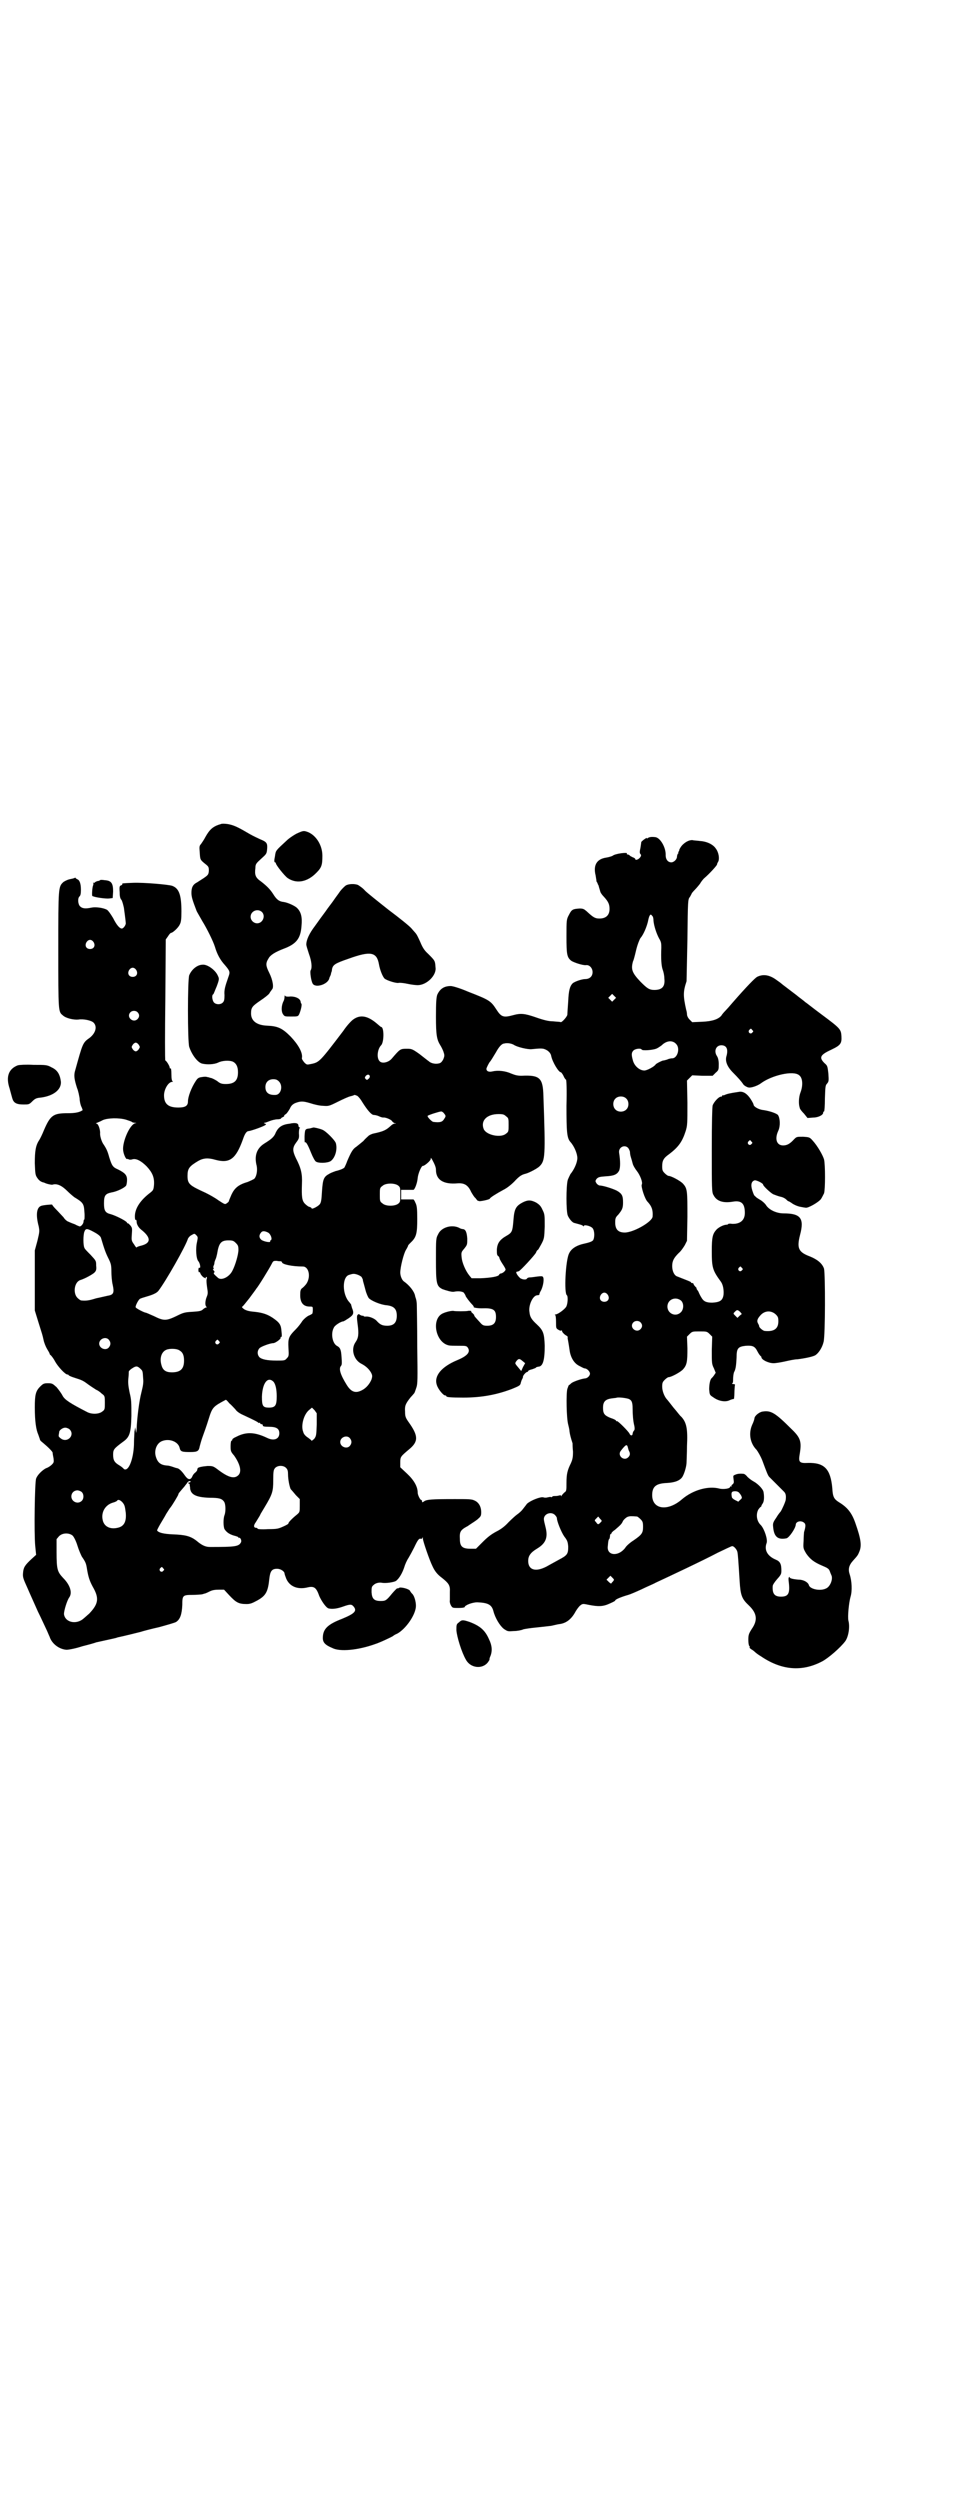 <?xml version="1.0" standalone="no"?>
<!DOCTYPE svg PUBLIC "-//W3C//DTD SVG 20010904//EN"
 "http://www.w3.org/TR/2001/REC-SVG-20010904/DTD/svg10.dtd">
<svg version="1.0" xmlns="http://www.w3.org/2000/svg"
 width="1109pt" height="2870pt" viewBox="0 0 1109 2870"
 preserveAspectRatio="xMidYMid meet">
<g transform="translate(0,2870) scale(0.5,-0.5)"
fill="#000000" stroke="none">
<path d="M508 3848 c-18 -5 -26 -12 -36 -30 -3 -6 -8 -13 -10 -16 -4 -4 -4 -7
-3 -18 1 -18 1 -18 12 -27 9 -7 9 -8 9 -17 -1 -10 -2 -10 -27 -26 -10 -5 -13
-12 -13 -24 0 -9 2 -16 12 -42 2 -4 8 -14 13 -23 10 -16 25 -46 29 -59 5 -17
12 -30 23 -42 12 -14 12 -16 8 -27 -8 -23 -10 -30 -9 -42 0 -11 -1 -14 -4 -17
-5 -5 -15 -5 -20 0 -4 4 -6 17 -2 19 1 0 4 9 8 18 6 16 6 18 3 24 -5 13 -24
27 -35 26 -12 0 -25 -10 -31 -24 -4 -9 -4 -154 0 -165 6 -18 19 -35 29 -38 12
-3 28 -2 37 2 9 5 27 6 35 2 7 -4 11 -11 11 -24 0 -19 -8 -27 -28 -27 -9 0
-13 1 -20 7 -5 3 -12 7 -15 7 -3 1 -6 2 -8 2 -1 1 -7 1 -12 0 -8 -1 -10 -3
-14 -9 -10 -15 -18 -36 -18 -47 0 -10 -6 -14 -22 -14 -23 0 -33 8 -33 28 0 14
10 31 19 31 2 0 2 1 1 1 -2 1 -3 6 -3 16 0 10 -1 15 -2 14 -1 -1 -2 0 -2 2 0
3 -7 15 -10 16 -1 1 -1 63 0 139 l1 139 5 7 c3 5 6 8 7 8 4 0 17 12 20 19 3 5
4 12 4 30 0 37 -5 53 -21 59 -8 3 -66 8 -90 7 -24 -1 -26 -1 -25 -3 1 -1 -1
-2 -3 -3 -3 -1 -4 -3 -3 -15 0 -9 1 -15 4 -18 1 -1 3 -7 4 -11 1 -4 2 -8 2 -9
0 -1 1 -7 2 -15 1 -8 2 -16 2 -18 1 -4 -5 -13 -9 -13 -5 0 -12 8 -20 24 -6 10
-11 17 -14 19 -9 5 -27 7 -36 5 -14 -3 -21 -2 -26 3 -5 5 -6 19 -1 23 2 2 3 6
3 15 0 14 -3 22 -8 24 -2 1 -4 2 -4 3 0 1 -1 1 -3 0 -2 -1 -7 -2 -12 -3 -4 -1
-10 -4 -13 -6 -12 -11 -12 -11 -12 -156 0 -141 0 -142 10 -150 7 -7 25 -11 36
-10 12 2 30 -2 35 -7 9 -9 5 -24 -9 -35 -16 -11 -16 -13 -33 -74 -4 -12 -2
-22 4 -41 3 -7 5 -18 6 -24 0 -6 2 -15 4 -19 2 -4 3 -8 3 -8 -7 -5 -17 -7 -34
-7 -33 0 -40 -4 -55 -39 -4 -10 -9 -20 -11 -23 -8 -12 -10 -25 -10 -53 1 -24
1 -27 6 -34 4 -6 9 -9 14 -10 1 0 2 -1 3 -1 3 -2 16 -5 18 -4 10 3 21 -2 34
-15 5 -5 12 -11 16 -14 20 -12 22 -15 23 -34 1 -9 0 -17 0 -17 -1 0 -2 -2 -2
-5 0 -4 -5 -11 -9 -11 0 0 -6 2 -11 5 -6 2 -13 5 -15 6 -3 1 -8 5 -11 10 -4 4
-11 12 -17 18 -5 5 -9 10 -9 11 0 1 -22 -1 -26 -3 -10 -4 -12 -21 -5 -47 2
-11 2 -12 -3 -33 l-6 -22 0 -69 0 -69 8 -26 c10 -32 9 -28 12 -41 1 -6 5 -16
8 -21 3 -5 6 -10 6 -11 0 -1 1 -3 3 -4 1 -1 6 -7 9 -13 7 -13 24 -31 29 -31 2
0 3 -1 3 -2 0 0 5 -3 12 -5 19 -6 21 -7 33 -16 7 -5 15 -10 18 -12 3 -1 9 -5
13 -9 7 -5 7 -6 7 -21 0 -14 0 -16 -6 -20 -7 -6 -24 -7 -35 -1 -39 20 -51 28
-56 37 -3 6 -9 14 -14 20 -9 8 -10 9 -20 9 -9 0 -11 -1 -18 -8 -10 -10 -12
-19 -12 -47 0 -33 3 -52 8 -63 2 -6 4 -11 4 -12 0 -1 3 -4 7 -7 12 -10 23 -21
22 -23 0 -2 1 -7 2 -12 1 -9 1 -10 -4 -15 -3 -3 -9 -7 -13 -8 -8 -4 -20 -15
-23 -24 -3 -7 -5 -125 -2 -155 l2 -20 -11 -10 c-15 -14 -18 -19 -19 -31 -1
-10 0 -13 10 -35 6 -14 17 -38 24 -54 8 -16 16 -34 19 -40 3 -6 6 -14 8 -18 5
-16 22 -29 39 -30 5 0 21 3 36 8 16 4 30 8 32 9 4 1 37 8 45 10 3 1 6 2 7 2
14 3 42 10 50 12 6 2 25 7 43 11 18 5 36 10 39 12 9 6 13 17 14 39 0 22 1 23
24 23 9 0 17 1 19 1 2 0 5 1 8 2 2 0 8 3 12 5 6 3 12 4 21 4 l12 0 12 -13 c16
-17 22 -20 40 -20 8 0 13 2 24 8 20 11 25 20 28 50 2 18 6 23 18 23 8 0 17 -6
17 -11 0 -1 2 -7 4 -12 8 -18 26 -25 48 -20 16 4 21 0 28 -20 5 -11 15 -26 21
-28 8 -2 19 -1 33 4 17 6 20 6 25 0 8 -10 2 -16 -27 -28 -34 -13 -44 -24 -44
-44 0 -10 5 -16 22 -23 17 -9 59 -5 98 9 10 3 40 17 42 19 1 1 4 3 9 5 20 11
43 44 43 64 0 10 -4 24 -9 28 -2 2 -4 5 -5 7 -3 4 -22 9 -25 6 -1 -1 -3 -1 -4
-1 0 1 -6 -5 -12 -12 -13 -16 -15 -17 -26 -17 -15 0 -20 5 -21 20 0 11 0 13 5
17 4 4 12 6 18 5 9 -2 28 1 33 4 8 6 15 19 19 31 2 7 6 16 10 22 3 5 9 16 13
24 8 17 11 21 15 20 1 -1 3 0 4 2 0 3 1 2 1 -2 0 -5 15 -49 22 -63 5 -11 11
-19 22 -27 15 -12 19 -17 18 -32 0 -6 0 -15 0 -19 -1 -4 1 -10 3 -13 3 -5 4
-5 17 -5 8 0 14 1 14 2 0 4 17 11 29 11 24 -1 33 -5 37 -20 4 -16 15 -34 24
-41 9 -6 9 -6 23 -5 8 0 18 2 22 4 4 1 17 3 28 4 11 1 27 3 36 4 9 2 17 4 19
4 16 2 28 12 37 29 3 5 8 12 11 14 5 4 6 4 20 1 21 -4 32 -4 47 3 7 3 13 6 13
7 0 3 16 9 30 13 4 1 18 7 31 13 12 6 27 12 32 15 28 13 109 51 143 69 17 8
31 15 33 15 4 0 11 -8 12 -14 1 -5 2 -17 5 -66 2 -33 5 -41 21 -56 19 -18 21
-34 7 -54 -7 -11 -8 -14 -8 -25 0 -7 1 -13 2 -14 1 -1 2 -2 1 -3 -1 -1 1 -3 4
-5 2 -1 6 -4 7 -5 2 -2 8 -7 15 -11 47 -32 94 -36 140 -12 14 7 43 32 54 47 7
10 11 32 7 47 -2 9 1 41 5 55 4 13 3 36 -2 51 -4 12 -2 21 8 32 11 12 11 13
14 20 6 14 4 29 -9 66 -8 23 -18 36 -38 48 -11 7 -14 12 -15 32 -4 44 -18 59
-56 58 -20 -1 -22 2 -19 20 5 29 2 38 -19 58 -37 37 -47 43 -66 40 -8 -1 -19
-10 -19 -16 0 -1 -2 -8 -5 -14 -9 -20 -5 -43 10 -58 3 -4 9 -14 13 -24 10 -27
13 -35 16 -38 3 -3 24 -24 34 -34 4 -4 5 -9 4 -18 0 -4 -9 -24 -12 -28 -1 -1
-6 -7 -10 -14 -7 -10 -8 -13 -7 -21 2 -23 11 -30 31 -26 6 2 20 22 21 31 0 8
13 11 20 4 3 -3 3 -8 -1 -21 0 -2 -1 -11 -1 -20 -1 -17 -1 -17 6 -29 9 -13 18
-20 37 -28 12 -5 15 -7 17 -12 1 -3 3 -8 4 -10 4 -9 -3 -26 -12 -30 -13 -7
-38 -2 -40 8 -2 6 -12 12 -23 12 -13 1 -22 3 -21 6 1 1 1 1 -1 0 -2 -1 -2 -5
-1 -12 3 -26 -1 -33 -18 -33 -15 0 -20 7 -19 24 0 3 4 9 10 16 9 10 10 12 10
20 0 15 -3 21 -13 25 -19 8 -27 22 -21 38 3 8 -5 32 -13 41 -10 9 -12 25 -6
36 2 3 5 6 5 6 1 0 2 1 2 2 0 2 2 4 3 6 3 4 4 14 2 26 -1 7 -13 19 -22 24 -4
2 -11 7 -15 11 -3 4 -7 7 -9 7 -8 1 -15 0 -19 -2 -5 -2 -5 -2 -4 -10 1 -8 1
-9 -2 -12 -2 -1 -3 -3 -3 -4 1 -2 1 -2 -1 -1 -1 1 -2 0 -2 -1 0 -4 -15 -6 -24
-4 -26 7 -61 -3 -86 -24 -33 -29 -69 -24 -69 9 0 20 9 27 34 28 19 1 31 6 36
15 5 9 9 25 9 32 0 4 1 21 1 38 2 39 -1 54 -13 67 -3 2 -10 12 -18 21 -7 9
-14 18 -16 20 -5 6 -10 18 -10 28 0 9 1 11 6 16 3 3 7 6 9 6 6 0 28 12 33 18
9 10 10 18 10 48 l-1 27 6 6 c6 6 7 6 23 6 16 0 17 0 23 -6 l6 -6 -1 -31 c0
-30 0 -32 5 -42 l4 -10 -4 -6 c-2 -3 -4 -5 -5 -6 -4 -3 -6 -15 -6 -26 1 -12 1
-13 9 -18 12 -9 28 -12 38 -7 4 2 9 3 10 3 0 0 1 6 1 14 0 7 1 15 1 17 1 2 0
3 -3 3 -3 0 -4 1 -3 2 2 0 2 5 2 10 0 5 1 12 2 15 4 7 5 15 6 34 0 21 3 25 21
27 16 1 21 -1 27 -13 3 -6 7 -11 8 -11 0 0 1 -1 1 -2 0 -6 16 -14 28 -14 5 0
17 2 26 4 9 2 22 5 29 5 16 2 37 6 42 10 7 5 15 17 18 30 4 15 4 155 1 168 -4
12 -15 21 -32 28 -27 10 -31 19 -23 50 10 38 1 49 -38 49 -16 0 -34 8 -41 20
-3 4 -8 8 -11 10 -3 2 -7 4 -8 5 -2 1 -4 3 -6 5 -2 1 -4 7 -6 13 -4 13 -2 21
6 23 5 0 19 -7 19 -10 0 -3 16 -18 23 -22 5 -2 13 -5 18 -6 5 -1 10 -4 12 -6
2 -2 4 -4 5 -4 1 0 6 -3 10 -6 5 -3 12 -6 18 -7 5 -1 11 -2 12 -2 6 -1 30 13
35 20 2 3 5 9 7 13 3 9 3 66 0 78 -3 10 -15 31 -26 43 -7 8 -8 8 -22 9 -15 0
-15 0 -21 -6 -9 -10 -16 -14 -25 -14 -15 0 -20 15 -11 34 5 11 4 29 -1 36 -4
4 -19 9 -32 11 -12 1 -24 8 -24 13 0 1 -3 7 -7 13 -8 12 -17 18 -27 16 -21 -3
-28 -5 -32 -7 -2 -1 -4 -1 -5 -1 0 1 -1 1 -1 -1 0 -1 -1 -2 -3 -2 -5 0 -16
-12 -19 -20 -1 -4 -2 -37 -2 -103 0 -87 0 -97 4 -103 7 -14 22 -19 45 -15 19
3 27 -4 27 -26 0 -17 -11 -26 -30 -25 -4 1 -8 0 -8 0 0 -1 -2 -2 -4 -2 -6 0
-17 -5 -23 -11 -9 -10 -11 -17 -11 -50 0 -38 2 -44 21 -70 5 -7 7 -19 6 -30
-2 -13 -8 -17 -26 -18 -14 0 -20 3 -25 12 -2 3 -5 9 -7 14 -3 4 -5 7 -4 7 1 0
-1 2 -3 4 -2 2 -4 5 -4 6 0 1 -1 2 -3 2 -2 0 -3 1 -3 2 0 1 -8 4 -31 13 -7 2
-12 12 -12 24 0 12 4 19 15 30 5 4 11 13 14 18 l5 10 1 55 c0 59 0 65 -10 76
-5 6 -27 18 -33 18 -2 0 -6 3 -9 6 -5 5 -6 7 -6 16 0 13 3 19 16 28 21 16 30
28 38 53 4 13 4 17 4 65 l-1 51 6 6 6 6 23 -1 24 0 7 7 c7 6 7 7 7 20 0 9 -2
15 -4 18 -8 12 -2 25 10 25 12 0 16 -9 12 -24 -4 -12 1 -25 15 -39 11 -11 19
-20 23 -26 1 -3 10 -8 13 -8 6 -1 20 4 27 9 25 19 76 31 89 19 8 -6 9 -23 3
-39 -4 -10 -5 -26 -2 -35 0 -3 5 -9 10 -14 l8 -10 13 1 c12 0 23 6 23 11 0 2
1 3 2 3 1 0 2 13 2 30 1 27 1 30 5 34 4 5 4 6 3 23 -2 17 -2 18 -9 24 -13 13
-10 19 16 31 21 10 24 14 23 31 -1 16 -3 18 -46 50 -19 14 -35 27 -37 28 -1 1
-6 5 -10 8 -4 3 -8 6 -9 7 -1 1 -8 6 -17 13 -9 7 -16 12 -17 13 -1 1 -6 5 -12
9 -17 13 -32 15 -46 8 -5 -3 -23 -21 -57 -60 -5 -6 -13 -15 -16 -18 -4 -4 -8
-9 -9 -11 -7 -8 -20 -13 -44 -14 l-23 -1 -6 6 c-4 4 -6 9 -6 12 0 3 -1 8 -2
11 -7 32 -7 41 1 65 0 2 1 45 2 96 1 91 1 92 6 98 2 4 4 7 4 8 0 0 3 4 7 8 3
3 9 10 12 14 2 4 7 10 9 12 13 11 30 30 30 32 0 1 1 4 3 7 3 7 1 21 -6 30 -6
9 -20 16 -36 17 -6 1 -14 1 -17 2 -9 1 -22 -7 -28 -17 -2 -3 -3 -6 -3 -6 1 0
0 -1 -1 -3 -1 -2 -2 -3 -1 -3 1 0 1 -1 -1 -2 -1 -2 -2 -5 -2 -7 0 -6 -7 -13
-13 -13 -8 0 -13 7 -13 16 1 18 -13 42 -25 42 -8 1 -14 0 -17 -3 -2 -1 -2 -1
-1 0 1 2 -2 1 -6 -2 -3 -2 -6 -5 -7 -6 0 -1 -1 -7 -2 -14 -2 -8 -2 -12 0 -14
2 -2 2 -4 -1 -8 -4 -5 -11 -7 -11 -3 0 1 -2 2 -4 3 -3 1 -6 3 -8 4 -1 2 -4 3
-5 3 -2 0 -3 1 -2 2 3 4 -28 0 -33 -5 -2 -1 -8 -3 -14 -4 -22 -3 -31 -17 -25
-41 1 -7 2 -12 2 -12 -1 0 0 -2 2 -5 1 -4 3 -6 3 -7 0 -1 2 -7 4 -14 1 -3 5
-8 8 -11 10 -11 13 -17 13 -28 0 -14 -8 -22 -23 -22 -10 0 -14 2 -30 17 -6 5
-8 6 -16 6 -15 -1 -18 -2 -24 -14 -6 -11 -6 -12 -6 -50 0 -41 1 -48 11 -56 6
-4 27 -11 34 -10 8 1 15 -7 15 -16 0 -10 -7 -16 -17 -16 -8 0 -25 -6 -29 -10
-6 -6 -9 -16 -10 -41 -1 -14 -2 -28 -2 -31 -1 -5 -12 -17 -15 -17 -1 1 -9 1
-18 2 -10 0 -22 3 -39 9 -26 9 -35 10 -53 5 -22 -6 -27 -4 -38 13 -13 20 -16
22 -65 41 -21 9 -36 13 -40 13 -16 0 -25 -7 -31 -20 -2 -6 -3 -16 -3 -50 0
-43 2 -53 10 -66 2 -3 5 -9 7 -14 3 -9 3 -10 0 -18 -2 -4 -5 -8 -8 -9 -8 -3
-20 -1 -25 4 -3 2 -13 10 -22 17 -17 12 -18 12 -30 12 -14 0 -15 -1 -33 -22
-8 -10 -24 -13 -29 -6 -7 8 -4 28 4 36 7 7 7 42 0 42 -1 0 -5 4 -10 8 -20 17
-37 21 -53 10 -5 -3 -16 -15 -24 -27 -54 -71 -55 -72 -74 -76 -10 -2 -10 -2
-16 4 -3 4 -6 8 -5 10 2 12 -8 30 -26 49 -19 19 -29 24 -54 25 -24 1 -37 11
-37 28 0 14 3 17 22 30 9 6 18 13 20 16 2 4 5 7 6 9 5 4 2 22 -6 38 -8 16 -9
22 -2 33 4 8 15 15 36 23 29 11 38 24 40 52 2 20 -1 32 -10 41 -6 6 -23 13
-31 14 -10 1 -16 5 -24 18 -7 11 -15 19 -28 29 -13 9 -15 15 -13 31 0 9 2 11
13 21 12 11 13 11 14 23 1 13 -1 16 -16 22 -17 8 -19 9 -31 16 -22 13 -32 17
-44 19 -7 1 -14 1 -15 0z m94 -202 c9 -9 2 -26 -11 -26 -8 0 -15 7 -15 15 0
13 16 20 26 11z m897 -9 c2 -1 3 -6 3 -11 1 -12 7 -30 13 -41 5 -8 5 -12 5
-21 -1 -25 0 -41 3 -50 2 -5 4 -14 4 -21 2 -18 -5 -26 -23 -26 -12 0 -17 4
-32 19 -20 21 -22 29 -17 47 1 1 4 12 7 25 3 13 8 25 10 28 7 8 14 25 17 37 2
10 4 17 7 17 0 0 2 -1 3 -3z m-1284 -60 c5 -8 1 -16 -8 -16 -9 0 -13 8 -8 16
2 3 5 5 8 5 3 0 6 -2 8 -5z m98 -64 c5 -8 1 -16 -8 -16 -9 0 -13 8 -8 16 2 3
5 5 8 5 3 0 6 -2 8 -5z m1099 -68 l-5 -5 -4 4 -5 5 4 4 5 5 4 -4 5 -5 -4 -4z
m-1096 -29 c5 -5 5 -11 0 -16 -10 -10 -27 5 -16 16 4 4 12 4 16 0z m1413 -41
c3 -3 3 -3 0 -6 -4 -5 -11 1 -7 6 4 4 4 4 7 0z m-175 -32 c10 -10 3 -33 -9
-33 -3 0 -8 -1 -12 -3 -4 -1 -7 -2 -8 -2 -1 1 -17 -7 -18 -9 -3 -5 -20 -14
-26 -14 -10 0 -22 9 -26 22 -4 14 -4 19 1 24 4 4 17 6 19 2 2 -3 25 -1 33 2 3
1 9 5 13 8 11 11 25 12 33 3z m-1235 -2 c3 -5 3 -5 0 -10 -2 -3 -5 -5 -7 -5
-2 0 -5 2 -7 5 -3 5 -3 5 0 10 2 3 5 5 7 5 2 0 5 -2 7 -5z m862 0 c7 -5 32
-11 41 -10 19 2 25 2 30 0 8 -3 14 -9 15 -16 3 -14 17 -37 22 -37 1 0 4 -4 6
-8 2 -5 5 -9 6 -9 1 -1 2 -21 1 -60 0 -60 1 -74 9 -83 9 -10 16 -27 16 -37 0
-10 -7 -26 -16 -37 -1 -2 -4 -8 -6 -13 -4 -14 -4 -72 0 -82 3 -7 10 -16 15
-17 15 -4 19 -5 20 -7 1 -1 2 -1 2 0 0 4 16 0 20 -5 5 -6 5 -22 1 -28 -3 -3
-9 -5 -18 -7 -20 -4 -32 -12 -37 -23 -8 -15 -12 -92 -5 -96 3 -3 2 -21 -2 -27
-4 -6 -19 -17 -24 -17 -2 0 -3 -1 -1 -1 1 -1 2 -6 2 -16 0 -14 0 -15 5 -18 3
-2 6 -3 7 -2 1 1 2 0 2 -2 0 -1 3 -5 7 -8 4 -2 7 -5 6 -5 -1 -1 0 -5 1 -10 1
-5 2 -13 3 -19 2 -17 10 -31 22 -37 6 -3 11 -6 13 -6 5 0 12 -7 12 -12 0 -5
-6 -11 -12 -11 -8 -1 -26 -7 -31 -11 -2 -2 -4 -4 -5 -4 -1 0 -2 -4 -4 -9 -3
-11 -2 -68 2 -82 1 -4 3 -12 3 -16 1 -7 3 -15 7 -27 0 -2 0 -10 1 -19 0 -13
-1 -18 -5 -27 -8 -16 -10 -25 -10 -45 0 -17 0 -19 -5 -22 -2 -2 -5 -5 -6 -7 0
-2 -1 -2 -1 -1 0 2 -2 2 -6 1 -3 -1 -7 -1 -9 -1 -2 0 -5 0 -6 -2 -2 -1 -3 -1
-3 0 0 0 -3 0 -7 -1 -3 -1 -8 -1 -10 0 -7 2 -31 -8 -38 -15 -2 -3 -7 -9 -10
-13 -3 -4 -9 -9 -12 -11 -3 -2 -12 -10 -20 -18 -10 -11 -19 -17 -29 -22 -11
-6 -19 -12 -30 -23 l-16 -16 -13 0 c-18 0 -24 5 -24 22 -1 17 1 21 18 30 7 5
17 11 22 15 8 7 9 8 9 17 0 13 -6 23 -16 27 -6 3 -14 3 -45 3 -54 0 -64 -1
-70 -5 -4 -3 -5 -3 -5 0 0 2 -1 3 -2 3 -2 0 -8 11 -8 17 0 13 -8 28 -24 43
l-16 15 0 12 c0 12 1 13 20 29 22 18 22 31 -1 63 -7 10 -8 13 -8 24 -1 13 1
18 13 33 4 4 7 8 8 9 1 1 3 7 5 13 3 9 3 18 2 95 0 48 -1 90 -1 95 0 5 -1 11
-2 14 -1 3 -2 6 -2 7 -2 10 -13 24 -26 33 -4 3 -8 12 -8 20 0 13 8 44 13 52 3
5 5 9 5 10 0 1 3 4 6 7 13 12 15 21 15 54 0 25 -1 31 -4 37 -2 5 -4 8 -5 8 0
0 -7 0 -14 0 l-14 0 0 11 0 11 14 0 c7 0 14 0 14 0 3 0 9 15 10 27 1 11 9 29
12 28 4 0 18 12 18 16 0 4 0 3 3 -1 6 -11 9 -18 9 -24 0 -23 17 -34 50 -31 15
1 24 -4 31 -20 3 -5 7 -12 10 -14 2 -3 4 -5 4 -5 0 -1 2 -1 5 -2 6 0 24 4 24
6 0 2 16 12 31 20 8 4 17 11 25 19 11 12 17 16 26 18 8 2 27 12 32 17 13 13
14 22 9 161 -1 42 -8 49 -50 47 -9 0 -14 1 -24 5 -13 6 -30 8 -43 5 -8 -2 -14
0 -14 6 0 2 6 14 8 16 2 2 8 12 14 22 6 11 13 20 19 20 7 2 17 0 22 -3z m-331
-73 c0 -1 -1 -4 -3 -5 -3 -3 -4 -3 -6 -1 -3 3 -3 4 0 8 4 4 9 3 9 -2z m-209
-11 c10 -10 5 -30 -7 -31 -16 -1 -24 5 -24 18 0 11 7 18 18 18 6 0 9 -1 13 -5z
m180 -33 c3 -2 8 -8 12 -15 12 -19 21 -29 26 -29 2 0 8 -1 12 -3 4 -2 8 -3 10
-3 4 1 17 -4 20 -8 1 -2 4 -4 6 -5 4 0 4 -1 0 -1 -3 0 -7 -3 -10 -6 -10 -9
-16 -12 -40 -17 -3 -1 -8 -3 -10 -5 -2 -2 -8 -7 -12 -12 -5 -4 -12 -10 -16
-13 -8 -5 -12 -12 -21 -33 -2 -6 -5 -12 -6 -14 -1 -3 -12 -7 -21 -9 -2 -1 -9
-3 -14 -6 -13 -7 -15 -12 -17 -41 -1 -19 -2 -25 -5 -29 -4 -5 -19 -13 -19 -9
0 1 -2 2 -5 3 -2 0 -7 4 -10 7 -7 7 -8 16 -7 46 1 23 -2 36 -14 59 -8 17 -8
24 1 36 6 8 7 10 6 21 0 7 1 12 2 12 1 0 1 1 0 1 -2 1 -3 2 -3 4 0 6 -6 8 -20
5 -18 -2 -26 -8 -32 -20 -4 -11 -11 -16 -27 -26 -17 -11 -23 -28 -17 -51 2
-10 0 -23 -5 -29 -2 -2 -9 -5 -16 -8 -21 -6 -30 -14 -37 -29 -3 -7 -6 -14 -6
-15 0 -1 -2 -3 -5 -5 -4 -3 -5 -2 -19 7 -8 6 -21 13 -29 17 -37 17 -42 20 -42
39 0 17 4 22 24 34 12 7 23 8 40 3 33 -9 47 2 63 46 5 15 9 20 14 20 7 1 35
11 38 14 2 1 2 2 -1 3 -3 1 -3 2 -1 2 2 0 7 2 12 4 5 2 13 4 18 4 4 0 8 1 8 2
0 1 2 2 4 3 2 1 4 2 3 3 0 1 1 2 4 4 2 1 6 7 9 12 3 7 6 10 12 13 13 5 18 5
35 0 9 -3 22 -6 29 -6 13 -1 14 -1 34 9 12 6 25 12 30 13 5 1 9 3 9 3 1 0 3
-1 6 -2z m618 -6 c7 -6 7 -19 1 -25 -6 -7 -19 -7 -25 -1 -7 6 -7 19 -1 25 6 7
19 7 25 1z m-418 -35 c4 -5 4 -6 0 -12 -4 -7 -9 -9 -25 -7 -3 0 -15 12 -13 14
2 2 27 10 31 10 2 0 5 -2 7 -5z m142 -6 c6 -4 6 -6 6 -20 0 -14 0 -16 -6 -20
-11 -10 -44 -4 -51 10 -8 19 6 35 34 35 10 0 13 -1 17 -5z m-873 -8 c6 -2 12
-4 13 -5 1 -1 4 -2 7 -2 4 0 4 -1 1 -1 -13 -3 -30 -43 -28 -62 1 -10 7 -22 9
-20 1 0 2 0 4 -1 1 -1 5 -1 8 0 9 3 21 -4 33 -16 13 -14 18 -25 17 -42 -1 -12
-2 -13 -8 -18 -24 -18 -36 -37 -36 -55 0 -6 1 -9 2 -8 1 1 2 -1 2 -4 0 -6 4
-13 10 -18 23 -18 24 -31 1 -37 -5 -1 -10 -3 -11 -4 0 -2 -3 2 -6 7 -6 8 -6
10 -5 23 1 14 1 15 -4 21 -3 3 -5 5 -5 4 0 -1 -1 0 -3 3 -4 4 -23 14 -36 18
-13 3 -16 8 -16 25 0 18 3 22 17 25 13 2 31 11 34 16 1 2 2 8 2 13 0 11 -5 16
-21 24 -12 5 -14 9 -20 28 -4 15 -7 20 -12 28 -5 6 -9 19 -9 26 1 8 -4 23 -8
23 -2 0 -2 1 1 2 2 1 8 3 13 6 11 5 37 6 54 1z m1437 -50 c3 -3 3 -3 0 -6 -4
-5 -11 1 -7 6 4 4 4 4 7 0z m-283 -15 c2 -3 4 -7 4 -10 0 -3 1 -8 2 -11 1 -3
3 -10 4 -14 1 -5 6 -13 10 -18 7 -9 14 -26 11 -31 -2 -4 7 -34 14 -40 9 -10
12 -18 11 -33 0 -12 -44 -37 -64 -37 -15 0 -22 7 -22 23 0 10 1 12 7 18 9 11
11 15 11 28 0 15 -2 20 -14 27 -10 5 -32 12 -40 12 -1 0 -5 2 -7 5 -3 5 -3 5
0 10 4 4 6 5 20 6 20 1 27 4 32 13 3 7 3 22 0 41 -2 13 13 20 21 11z m-529
-86 c5 -4 5 -5 5 -21 0 -16 0 -17 -5 -21 -8 -6 -29 -6 -36 1 -6 4 -6 6 -6 20
0 14 0 16 6 20 7 7 28 7 36 1z m-697 -108 c9 -5 13 -9 14 -12 8 -27 11 -35 17
-47 6 -12 7 -16 7 -30 0 -9 1 -23 3 -31 4 -18 2 -23 -11 -25 -5 -1 -17 -4 -27
-6 -16 -5 -22 -6 -34 -5 -2 0 -6 3 -9 6 -11 11 -7 37 7 41 10 3 28 13 32 17 4
4 5 7 4 16 0 11 0 11 -13 25 -7 7 -14 14 -14 16 -3 5 -3 30 0 37 3 8 6 8 24
-2z m398 0 c6 -3 11 -16 6 -18 -1 0 -1 -1 -1 -2 2 -4 -14 -1 -20 3 -6 5 -6 11
-1 17 3 4 8 4 16 0z m-163 -21 c-4 -16 -2 -40 3 -45 4 -5 6 -17 2 -15 -1 1 -2
-1 -2 -5 0 -4 1 -6 2 -5 1 1 2 -1 3 -4 1 -2 4 -6 7 -8 4 -2 6 -3 5 -1 -1 1 0
2 1 2 2 0 2 -2 1 -5 -1 -3 0 -12 1 -19 2 -12 2 -15 -1 -22 -4 -10 -4 -21 0
-23 1 0 1 -1 -1 -1 -1 0 -5 -2 -7 -4 -4 -4 -8 -5 -25 -6 -18 -1 -21 -2 -37
-10 -23 -11 -29 -11 -51 0 -9 4 -18 8 -19 8 -3 0 -21 9 -23 12 -2 2 6 18 10
20 2 1 8 3 15 5 14 4 23 8 27 13 17 22 63 103 68 120 1 2 4 6 8 8 7 4 7 4 11
0 4 -4 4 -5 2 -15z m89 -3 c5 -5 6 -7 6 -16 0 -10 -7 -35 -14 -48 -7 -14 -25
-23 -33 -16 -9 8 -11 10 -9 12 2 1 1 3 -1 5 -2 2 -2 3 -1 3 1 0 2 1 1 2 -1 1
-1 4 0 6 1 1 2 5 2 8 1 3 2 6 3 8 1 2 2 7 3 11 4 25 9 31 26 31 10 0 12 -1 17
-6z m104 -42 c1 -1 2 -1 2 -2 0 -5 23 -10 48 -10 14 0 19 -24 8 -40 -3 -4 -8
-9 -10 -10 -3 -3 -4 -5 -4 -16 0 -17 7 -26 22 -26 7 0 7 0 7 -8 0 -4 -1 -8 -1
-8 -1 -1 -4 -3 -9 -5 -4 -2 -10 -7 -14 -12 -3 -5 -10 -14 -15 -19 -17 -17 -18
-21 -17 -43 1 -18 1 -19 -4 -24 -4 -5 -6 -5 -23 -5 -23 0 -35 3 -40 8 -5 6 -5
14 0 20 3 4 25 12 32 12 5 0 18 10 17 12 -1 1 0 2 1 2 2 0 2 4 1 13 -1 15 -4
20 -20 31 -12 8 -23 12 -42 14 -13 1 -19 3 -24 6 -4 3 -6 5 -4 6 1 0 8 9 16
19 8 11 15 20 16 22 4 4 30 46 36 58 3 6 4 6 11 6 4 -1 8 -1 10 -1z m1059 -15
c3 -3 3 -3 0 -6 -4 -5 -11 1 -7 6 4 4 4 4 7 0z m-874 -21 c1 -2 3 -5 3 -7 0
-2 1 -4 6 -23 2 -8 6 -17 8 -19 6 -6 27 -15 41 -16 17 -2 23 -9 23 -24 0 -16
-7 -23 -22 -23 -12 0 -17 3 -25 12 -5 5 -17 10 -24 9 -3 0 -5 0 -5 1 0 1 -2 1
-4 1 -3 1 -5 2 -6 3 -1 1 -2 1 -4 -1 -2 -2 -2 -7 0 -22 3 -22 2 -31 -5 -41
-11 -16 -4 -40 13 -49 10 -5 18 -12 23 -21 3 -6 3 -8 1 -15 -4 -10 -12 -20
-22 -25 -15 -8 -25 -4 -35 12 -15 24 -19 38 -13 44 2 3 2 7 1 20 -1 17 -3 22
-11 26 -10 6 -14 28 -7 41 2 6 17 15 22 15 1 0 6 3 12 7 12 8 13 12 8 24 -1 4
-2 7 -2 7 1 0 -1 2 -4 6 -17 18 -17 59 0 63 3 1 7 2 8 2 5 1 16 -3 20 -7z
m566 -41 c5 -8 1 -16 -8 -16 -9 0 -13 8 -8 16 2 3 5 5 8 5 3 0 6 -2 8 -5z
m168 -13 c7 -6 7 -20 0 -27 -12 -12 -31 -3 -31 13 0 16 18 24 31 14z m136 -26
l4 -5 -5 -4 -5 -5 -5 5 c-5 5 -5 5 -1 9 5 5 6 5 12 0z m82 -6 c5 -5 6 -7 6
-16 0 -17 -10 -24 -31 -22 -4 0 -12 7 -13 10 0 2 -1 4 -2 6 -4 6 -3 11 4 19
10 12 25 13 36 3z m-311 -18 c5 -5 5 -11 0 -16 -10 -10 -27 5 -16 16 4 4 12 4
16 0z m-1222 -40 c5 -6 5 -12 0 -18 -7 -8 -22 -2 -22 9 0 11 15 17 22 9z m253
-3 c3 -3 3 -3 0 -6 -4 -5 -11 1 -7 6 4 4 4 4 7 0z m-90 -22 c7 -4 10 -11 10
-23 0 -19 -8 -27 -28 -27 -14 0 -21 5 -24 17 -5 17 1 33 15 36 9 2 22 1 27 -3z
m-89 -43 c4 -4 4 -5 5 -21 1 -9 0 -16 -4 -32 -5 -19 -10 -58 -11 -84 -1 -11
-1 -11 -2 -4 l-1 8 -2 -10 c0 -5 -1 -16 -1 -24 0 -33 -10 -63 -20 -63 -2 0 -4
1 -4 2 0 0 -4 4 -9 7 -12 7 -15 12 -15 25 0 12 2 14 22 29 16 11 19 20 20 60
0 31 0 37 -4 53 -3 15 -4 22 -3 33 1 8 1 15 1 16 1 2 4 5 9 8 8 5 11 5 19 -3z
m304 -28 c5 -5 8 -17 8 -34 0 -21 -3 -26 -18 -26 -14 0 -16 4 -16 25 1 31 13
47 26 35z m817 -40 c7 -3 9 -8 9 -22 0 -12 1 -29 4 -40 1 -6 1 -9 -1 -11 -2
-2 -3 -6 -3 -7 0 -5 -5 -5 -7 0 -2 5 -27 30 -29 29 -1 -1 -2 0 -2 1 0 1 -5 4
-12 6 -15 6 -18 10 -18 24 0 13 5 19 19 21 6 1 11 1 13 2 6 1 21 -1 27 -3z
m-918 -10 c5 -4 11 -11 14 -14 3 -5 11 -10 18 -13 28 -13 33 -16 34 -17 1 -1
2 -2 3 -1 1 1 2 0 2 -1 0 -1 1 -2 3 -2 2 0 3 -1 3 -3 0 -2 3 -3 14 -3 17 0 24
-4 24 -15 0 -13 -12 -18 -27 -11 -29 14 -49 15 -72 3 -5 -2 -9 -5 -9 -6 0 -2
-1 -3 -2 -3 -1 0 -2 -5 -2 -12 0 -11 0 -13 8 -22 14 -20 18 -37 10 -45 -9 -9
-22 -6 -45 11 -13 10 -14 10 -26 10 -12 -1 -23 -3 -23 -6 0 -1 -1 -3 -1 -4 0
-1 -2 -3 -4 -5 -3 -2 -6 -6 -7 -9 -4 -9 -10 -8 -17 2 -7 10 -13 16 -18 17 -2
0 -7 2 -10 3 -3 1 -9 3 -13 3 -15 1 -22 7 -26 21 -4 14 2 30 14 35 17 7 38 -1
41 -16 2 -8 5 -9 24 -9 17 0 20 2 22 13 1 4 4 15 7 23 3 8 9 25 13 38 9 29 10
30 40 46 1 0 4 -3 8 -8z m201 -49 c-1 -25 -1 -26 -6 -33 -4 -3 -6 -5 -6 -4 0
1 -4 4 -8 7 -5 3 -10 8 -11 13 -6 14 1 41 14 51 l6 5 6 -6 5 -7 0 -26z m-568
-11 c13 -13 -5 -32 -20 -21 -4 3 -6 5 -5 8 0 2 1 5 1 7 0 4 8 10 14 10 3 0 8
-2 10 -4z m644 -20 c5 -6 5 -12 0 -18 -7 -8 -22 -2 -22 9 0 11 15 17 22 9z
m639 -21 c1 -4 2 -8 3 -9 3 -6 2 -10 -2 -14 -10 -10 -26 4 -17 15 11 14 14 16
16 8z m-785 -48 c3 -3 4 -7 4 -14 0 -11 3 -27 6 -34 2 -2 7 -8 12 -14 l9 -9 0
-15 c0 -15 0 -15 -7 -21 -10 -8 -20 -18 -19 -20 0 -1 -5 -4 -12 -7 -11 -5 -14
-6 -35 -6 -15 -1 -24 0 -24 1 0 1 -1 2 -3 2 -6 0 -7 5 -1 13 8 13 10 16 11 19
1 2 5 8 9 15 18 30 20 36 20 62 0 22 1 24 4 28 6 7 20 7 26 0z m-220 -31 c0
-1 -2 -2 -3 -2 -3 0 -3 -1 -2 -2 2 0 3 -2 3 -2 0 -1 0 -2 0 -2 0 -1 1 -4 1 -8
2 -14 14 -20 45 -21 22 0 28 -2 33 -9 4 -6 4 -23 1 -31 -3 -7 -3 -26 0 -32 5
-8 13 -13 26 -16 3 -1 6 -2 6 -3 0 -2 1 -2 1 -1 3 2 7 -6 5 -10 -5 -10 -13
-11 -71 -11 -10 0 -18 3 -31 14 -14 11 -26 14 -55 15 -22 1 -33 4 -36 9 0 1 3
7 7 14 4 7 11 18 14 24 4 6 8 13 10 15 4 5 18 28 18 30 0 2 2 4 14 18 2 3 5 6
6 8 2 4 8 6 8 3z m-250 -24 c5 -5 5 -15 0 -20 -9 -9 -24 -2 -24 10 0 8 6 14
14 14 3 0 8 -2 10 -4z m1509 0 c1 0 4 -4 6 -7 3 -6 3 -7 -2 -11 l-4 -4 -8 4
c-4 2 -7 5 -7 7 -2 11 0 13 8 13 3 0 6 -1 7 -2z m-1416 -23 c5 -6 6 -8 8 -24
2 -21 -4 -32 -19 -35 -17 -4 -31 3 -34 18 -4 18 6 35 24 40 4 1 8 3 9 4 2 4 7
2 12 -3z m994 -29 c3 -3 5 -6 5 -8 0 -7 10 -32 17 -42 7 -9 8 -12 9 -23 0 -17
-2 -20 -21 -30 -9 -5 -22 -12 -29 -16 -25 -13 -42 -8 -42 13 0 11 5 19 20 28
20 12 26 25 20 49 -2 8 -4 16 -4 19 0 12 16 18 25 10z m189 -4 c1 0 5 -3 8 -6
5 -5 6 -7 6 -18 0 -14 -3 -18 -22 -31 -8 -5 -17 -13 -19 -17 -16 -21 -43 -18
-40 4 1 13 2 16 4 17 0 1 1 4 1 6 0 3 1 5 2 5 2 0 2 1 1 1 0 1 3 5 8 8 14 12
16 14 19 21 2 3 6 7 10 9 5 2 8 2 22 1z m-84 -14 c-5 -5 -6 -5 -10 1 -4 4 -4
4 1 9 l4 4 4 -5 c5 -5 5 -5 1 -9z m-1213 -30 c3 -3 8 -13 11 -23 3 -10 8 -21
10 -25 9 -13 10 -16 12 -29 3 -18 6 -27 13 -40 15 -26 14 -39 -8 -62 -6 -5
-13 -12 -18 -15 -17 -10 -38 -3 -40 14 0 8 7 31 12 38 8 11 2 29 -14 45 -13
14 -15 19 -15 59 l0 30 5 6 c8 9 24 9 32 2z m208 -75 c3 -3 3 -3 0 -6 -4 -5
-11 1 -7 6 4 4 4 4 7 0z m1034 -30 c-2 -2 -4 -4 -4 -5 -1 0 -3 1 -6 4 l-5 5 4
4 5 5 4 -4 c5 -5 5 -5 2 -9z"/>
<path d="M1203 2980 c-18 -9 -21 -16 -23 -43 -2 -24 -3 -27 -15 -34 -16 -9
-22 -17 -23 -32 0 -9 0 -13 3 -15 2 -1 3 -4 3 -5 0 -1 3 -7 7 -13 4 -6 7 -11
7 -13 0 -3 -7 -9 -11 -9 -1 0 -3 -1 -4 -3 -1 -4 -19 -7 -43 -8 l-20 0 -5 6
c-9 11 -17 30 -18 42 -1 11 -1 12 6 20 7 9 7 9 7 23 -1 15 -4 22 -11 22 -1 0
-5 1 -8 3 -17 8 -41 1 -48 -15 -5 -9 -5 -12 -5 -57 0 -56 1 -62 15 -69 8 -3
22 -7 26 -6 10 2 19 1 23 -2 2 -3 4 -6 4 -7 0 -2 10 -15 15 -20 3 -3 4 -5 4
-6 -2 -1 7 -3 18 -3 27 1 33 -3 33 -20 0 -14 -6 -20 -20 -20 -9 0 -11 1 -17 8
-11 12 -13 14 -13 16 0 1 -2 3 -4 5 -2 1 -3 3 -3 4 2 1 -4 2 -8 1 -3 -1 -30
-1 -32 0 -4 1 -18 -2 -26 -6 -26 -13 -16 -66 14 -73 3 -1 14 -1 23 -1 16 0 18
0 21 -4 7 -10 0 -19 -24 -29 -36 -15 -54 -36 -47 -57 3 -10 15 -24 19 -24 2 0
3 -1 3 -2 0 -2 10 -3 39 -3 43 0 78 7 112 20 17 7 19 8 20 14 1 3 2 7 3 8 1 2
2 4 2 5 -1 3 7 12 10 12 1 0 2 1 2 2 0 1 4 3 9 4 5 2 9 3 9 4 0 1 2 1 5 2 11
0 15 15 15 48 -1 28 -3 35 -18 49 -12 11 -16 17 -17 28 -3 16 8 39 18 39 3 0
5 1 5 2 -1 0 1 5 4 10 5 11 7 26 4 30 -1 2 -4 2 -13 1 -7 -1 -14 -2 -17 -2 -3
0 -6 -1 -7 -3 -2 -3 -10 -2 -15 1 -7 6 -12 15 -8 15 1 0 3 1 4 1 3 0 38 38 40
43 1 3 3 6 4 6 1 0 4 6 8 13 7 13 7 15 8 41 0 26 0 28 -5 38 -4 9 -7 12 -15
17 -12 6 -18 6 -29 1z m-2 -365 l6 -5 -5 -9 -4 -9 -5 6 c-10 12 -10 11 -6 17
5 6 7 6 14 0z"/>
<path d="M720 3151 c-1 0 -4 -1 -8 -2 -11 -1 -11 -2 -12 -18 0 -9 0 -15 1 -14
2 2 6 -4 14 -24 4 -10 9 -19 11 -20 5 -4 26 -4 34 1 10 7 16 26 12 41 -2 7
-23 28 -31 31 -7 3 -21 6 -21 5z"/>
<path d="M684 3827 c-5 -2 -16 -9 -23 -15 -28 -26 -27 -24 -29 -38 -2 -10 -2
-13 0 -14 1 0 2 -1 2 -2 0 -4 20 -29 27 -34 19 -13 42 -10 62 8 16 15 18 20
18 43 0 24 -14 46 -32 54 -10 4 -12 4 -25 -2z"/>
<path d="M230 3719 c-1 -1 -4 -2 -6 -2 -3 -1 -5 -2 -6 -3 0 -1 -1 -1 -3 -1 -1
1 -1 1 -1 0 1 -1 1 -3 0 -6 -2 -4 -3 -22 -2 -24 3 -3 31 -7 39 -6 l8 1 1 15
c0 19 -4 25 -19 26 -6 1 -11 1 -11 0z"/>
<path d="M795 3707 c-3 -2 -9 -8 -13 -13 -4 -6 -11 -15 -15 -21 -4 -6 -13 -17
-19 -26 -6 -8 -17 -23 -24 -33 -13 -17 -20 -32 -20 -43 0 -2 3 -12 6 -21 6
-16 8 -32 4 -38 -2 -3 1 -25 5 -31 7 -10 35 -1 38 13 0 1 1 3 2 5 1 2 2 5 2 7
1 2 2 5 2 8 2 11 7 14 39 25 50 18 64 15 69 -13 2 -12 8 -28 13 -33 5 -4 23
-10 31 -10 3 1 13 0 22 -2 9 -2 19 -3 23 -3 21 0 44 23 41 41 -1 15 -1 15 -17
31 -9 8 -13 15 -18 27 -4 9 -8 17 -9 18 -1 2 -6 7 -11 13 -5 6 -29 25 -53 43
-24 19 -48 38 -54 44 -5 6 -13 11 -16 13 -7 3 -21 3 -28 -1z"/>
<path d="M654 3451 c0 -3 -1 -8 -3 -11 -4 -9 -5 -21 -1 -28 4 -6 4 -6 19 -6
16 0 16 0 19 6 4 10 6 20 5 23 -1 1 -2 3 -2 5 -1 7 -11 12 -23 12 -9 -1 -12 0
-13 2 0 2 -1 0 -1 -3z"/>
<path d="M41 3294 c-21 -8 -28 -26 -19 -53 2 -8 5 -18 6 -22 3 -11 9 -15 26
-15 12 0 13 0 20 7 7 7 10 8 21 9 28 4 46 18 45 36 -2 17 -8 27 -21 33 -11 6
-13 6 -42 6 -18 1 -32 0 -36 -1z"/>
<path d="M1055 2015 c-6 -4 -6 -6 -6 -18 1 -15 12 -51 22 -68 11 -20 39 -22
51 -5 2 3 4 6 3 6 0 0 0 3 2 7 5 12 4 25 -3 39 -9 21 -21 31 -45 40 -15 5 -18
5 -24 -1z"/>
</g>
</svg>
